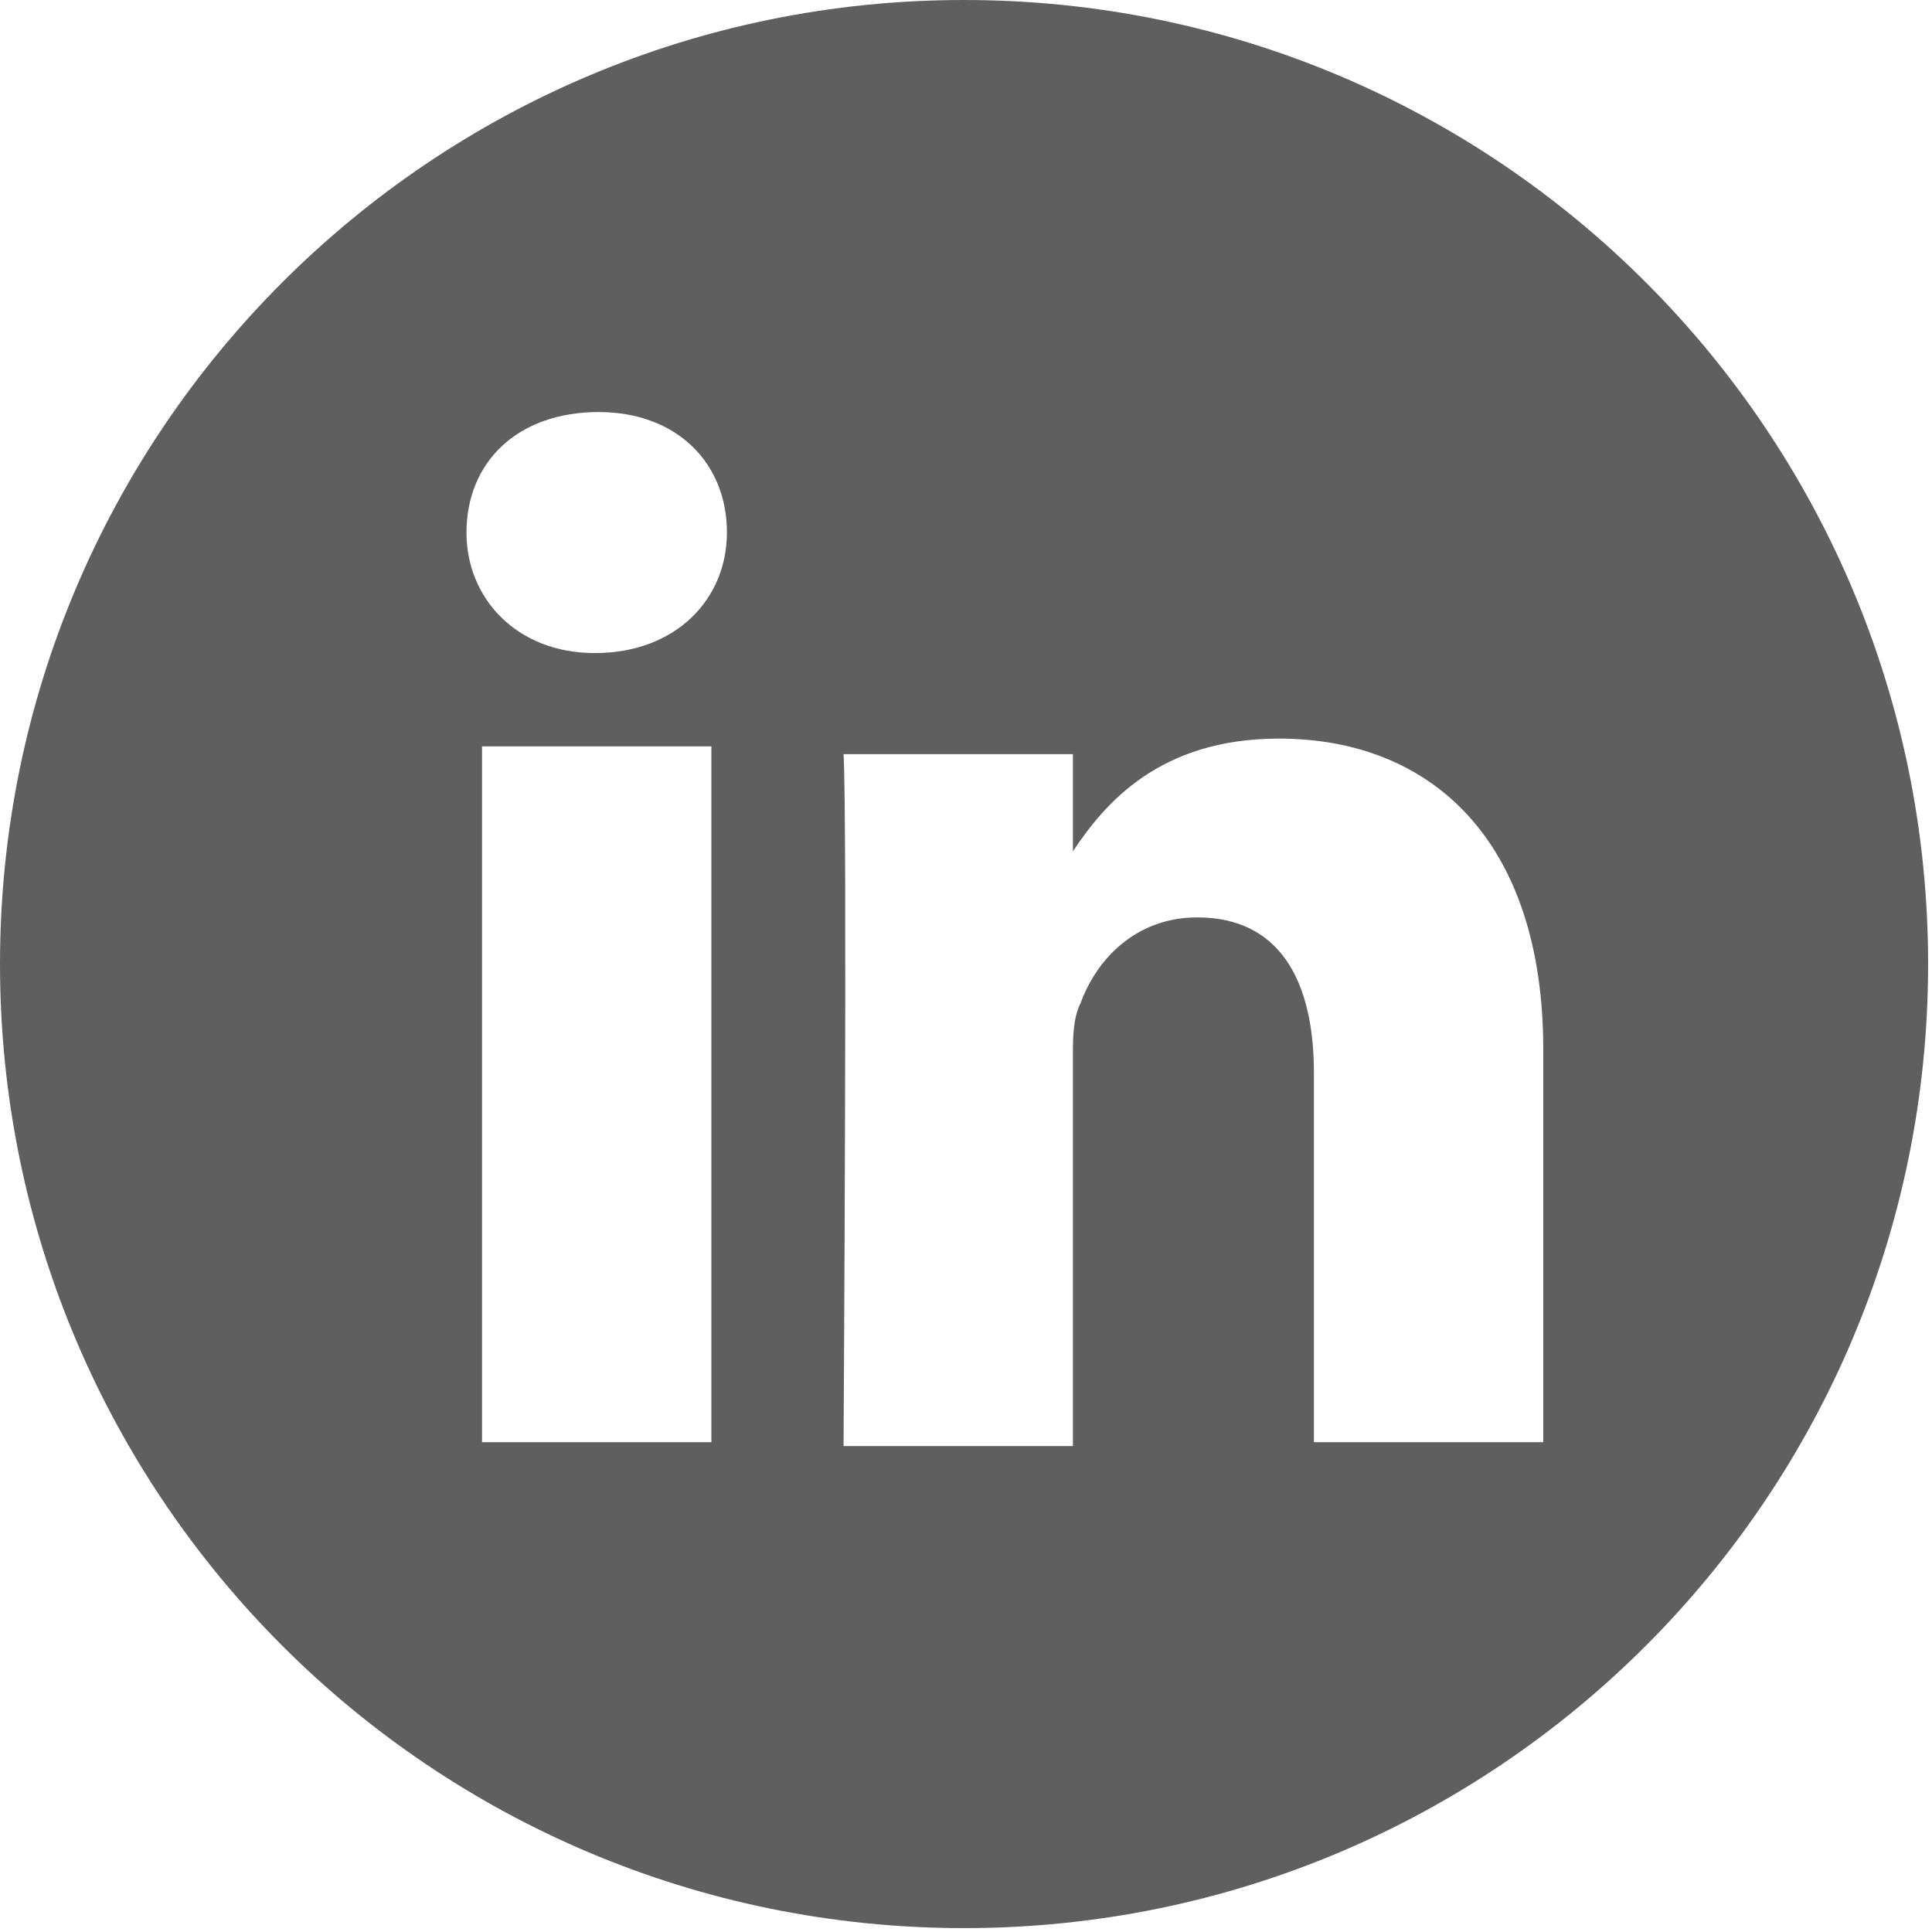 <?xml version="1.0" encoding="utf-8"?>
<!-- Generator: Adobe Illustrator 22.0.1, SVG Export Plug-In . SVG Version: 6.00 Build 0)  -->
<!DOCTYPE svg PUBLIC "-//W3C//DTD SVG 1.1//EN" "http://www.w3.org/Graphics/SVG/1.1/DTD/svg11.dtd">
<svg version="1.1" id="Capa_1" xmlns="http://www.w3.org/2000/svg" xmlns:xlink="http://www.w3.org/1999/xlink" x="0px" y="0px"
	 viewBox="0 0 49.7 49.7" style="enable-background:new 0 0 49.7 49.7;" xml:space="preserve">
<style type="text/css">
	.st0{fill:#5f5f5f;}
</style>
<g>
	<path class="st0" d="M27.5,21.8L27.5,21.8C27.5,21.8,27.5,21.8,27.5,21.8L27.5,21.8z"/>
	<path class="st0" d="M24.8,0C11.1,0,0,11.1,0,24.8s11.1,24.8,24.8,24.8c13.7,0,24.8-11.1,24.8-24.8S38.5,0,24.8,0z M18.3,37.1h-5.9
		V19.2h5.9V37.1z M15.3,16.8L15.3,16.8c-2,0-3.3-1.4-3.3-3.1c0-1.8,1.3-3.1,3.4-3.1c2,0,3.3,1.3,3.3,3.1
		C18.7,15.4,17.4,16.8,15.3,16.8z M39.7,37.1h-5.9v-9.5c0-2.4-0.9-4-3-4c-1.6,0-2.6,1.1-3,2.2c-0.2,0.4-0.2,0.9-0.2,1.4v10h-5.9
		c0,0,0.1-16.2,0-17.8h5.9v2.5c0.8-1.2,2.2-2.9,5.3-2.9c3.9,0,6.8,2.6,6.8,8V37.1z"/>
</g>
</svg>
